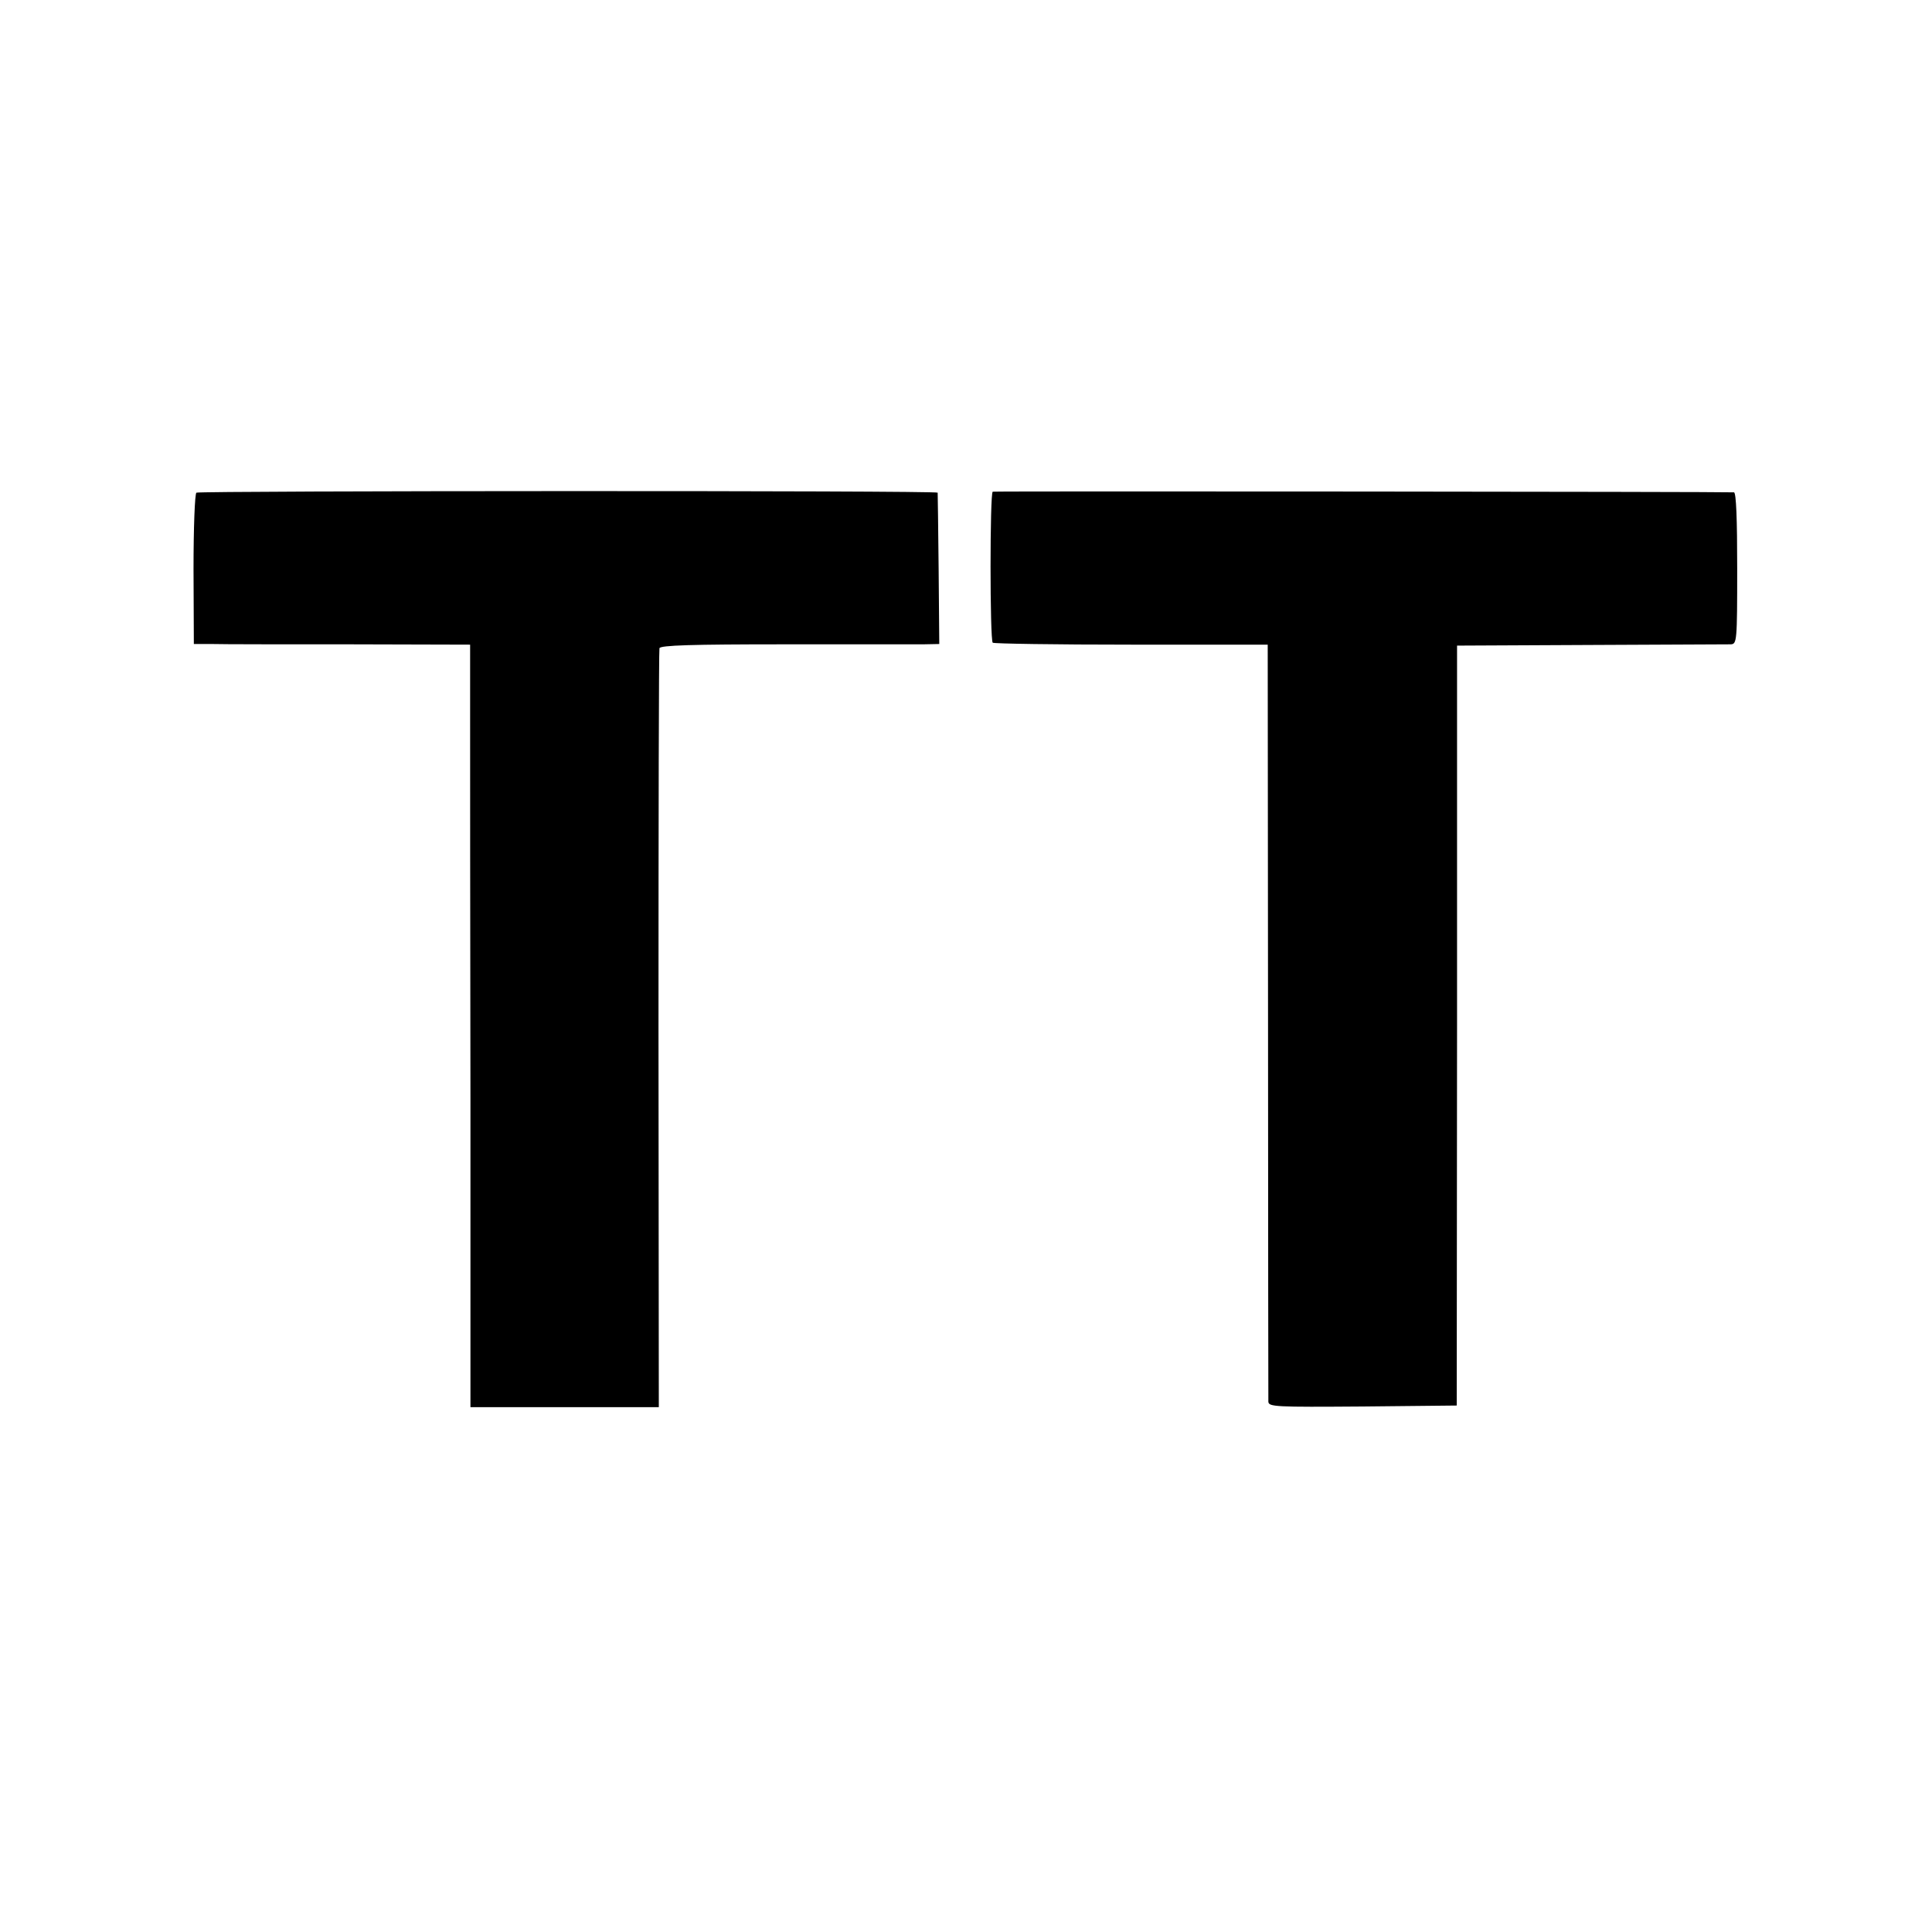 <?xml version="1.0" standalone="no"?>
<!DOCTYPE svg PUBLIC "-//W3C//DTD SVG 20010904//EN"
 "http://www.w3.org/TR/2001/REC-SVG-20010904/DTD/svg10.dtd">
<svg version="1.0" xmlns="http://www.w3.org/2000/svg"
 width="600pt" height="600pt" viewBox="0 0 600 600"
 preserveAspectRatio="xMidYMid meet">
<g transform="translate(0,600) scale(0.1,-0.1)"
fill="#000000" stroke="none">
<path d="M610 4470 c-5 -3 -9 -110 -9 -238 l1 -232 56 0 c32 -1 225 -1 430 -1
l372 -1 0 -221 c0 -122 0 -655 1 -1184 l0 -963 293 0 292 0 -1 1173 c0 644 1
1177 3 1184 3 9 101 12 385 12 210 0 405 0 433 0 l51 1 -2 233 c-1 127 -3 234
-3 237 -3 7 -2292 6 -2302 0z"/>
<path d="M3083 4473 c-9 -3 -9 -460 0 -469 3 -3 196 -6 430 -6 l424 0 1 -1167
c0 -641 1 -1174 1 -1184 1 -16 20 -17 293 -15 l292 3 1 1180 0 1180 415 2
c228 1 424 2 435 2 19 1 20 8 20 236 0 151 -3 235 -10 236 -22 2 -2296 4
-2302 2z"/>
</g>
</svg>
